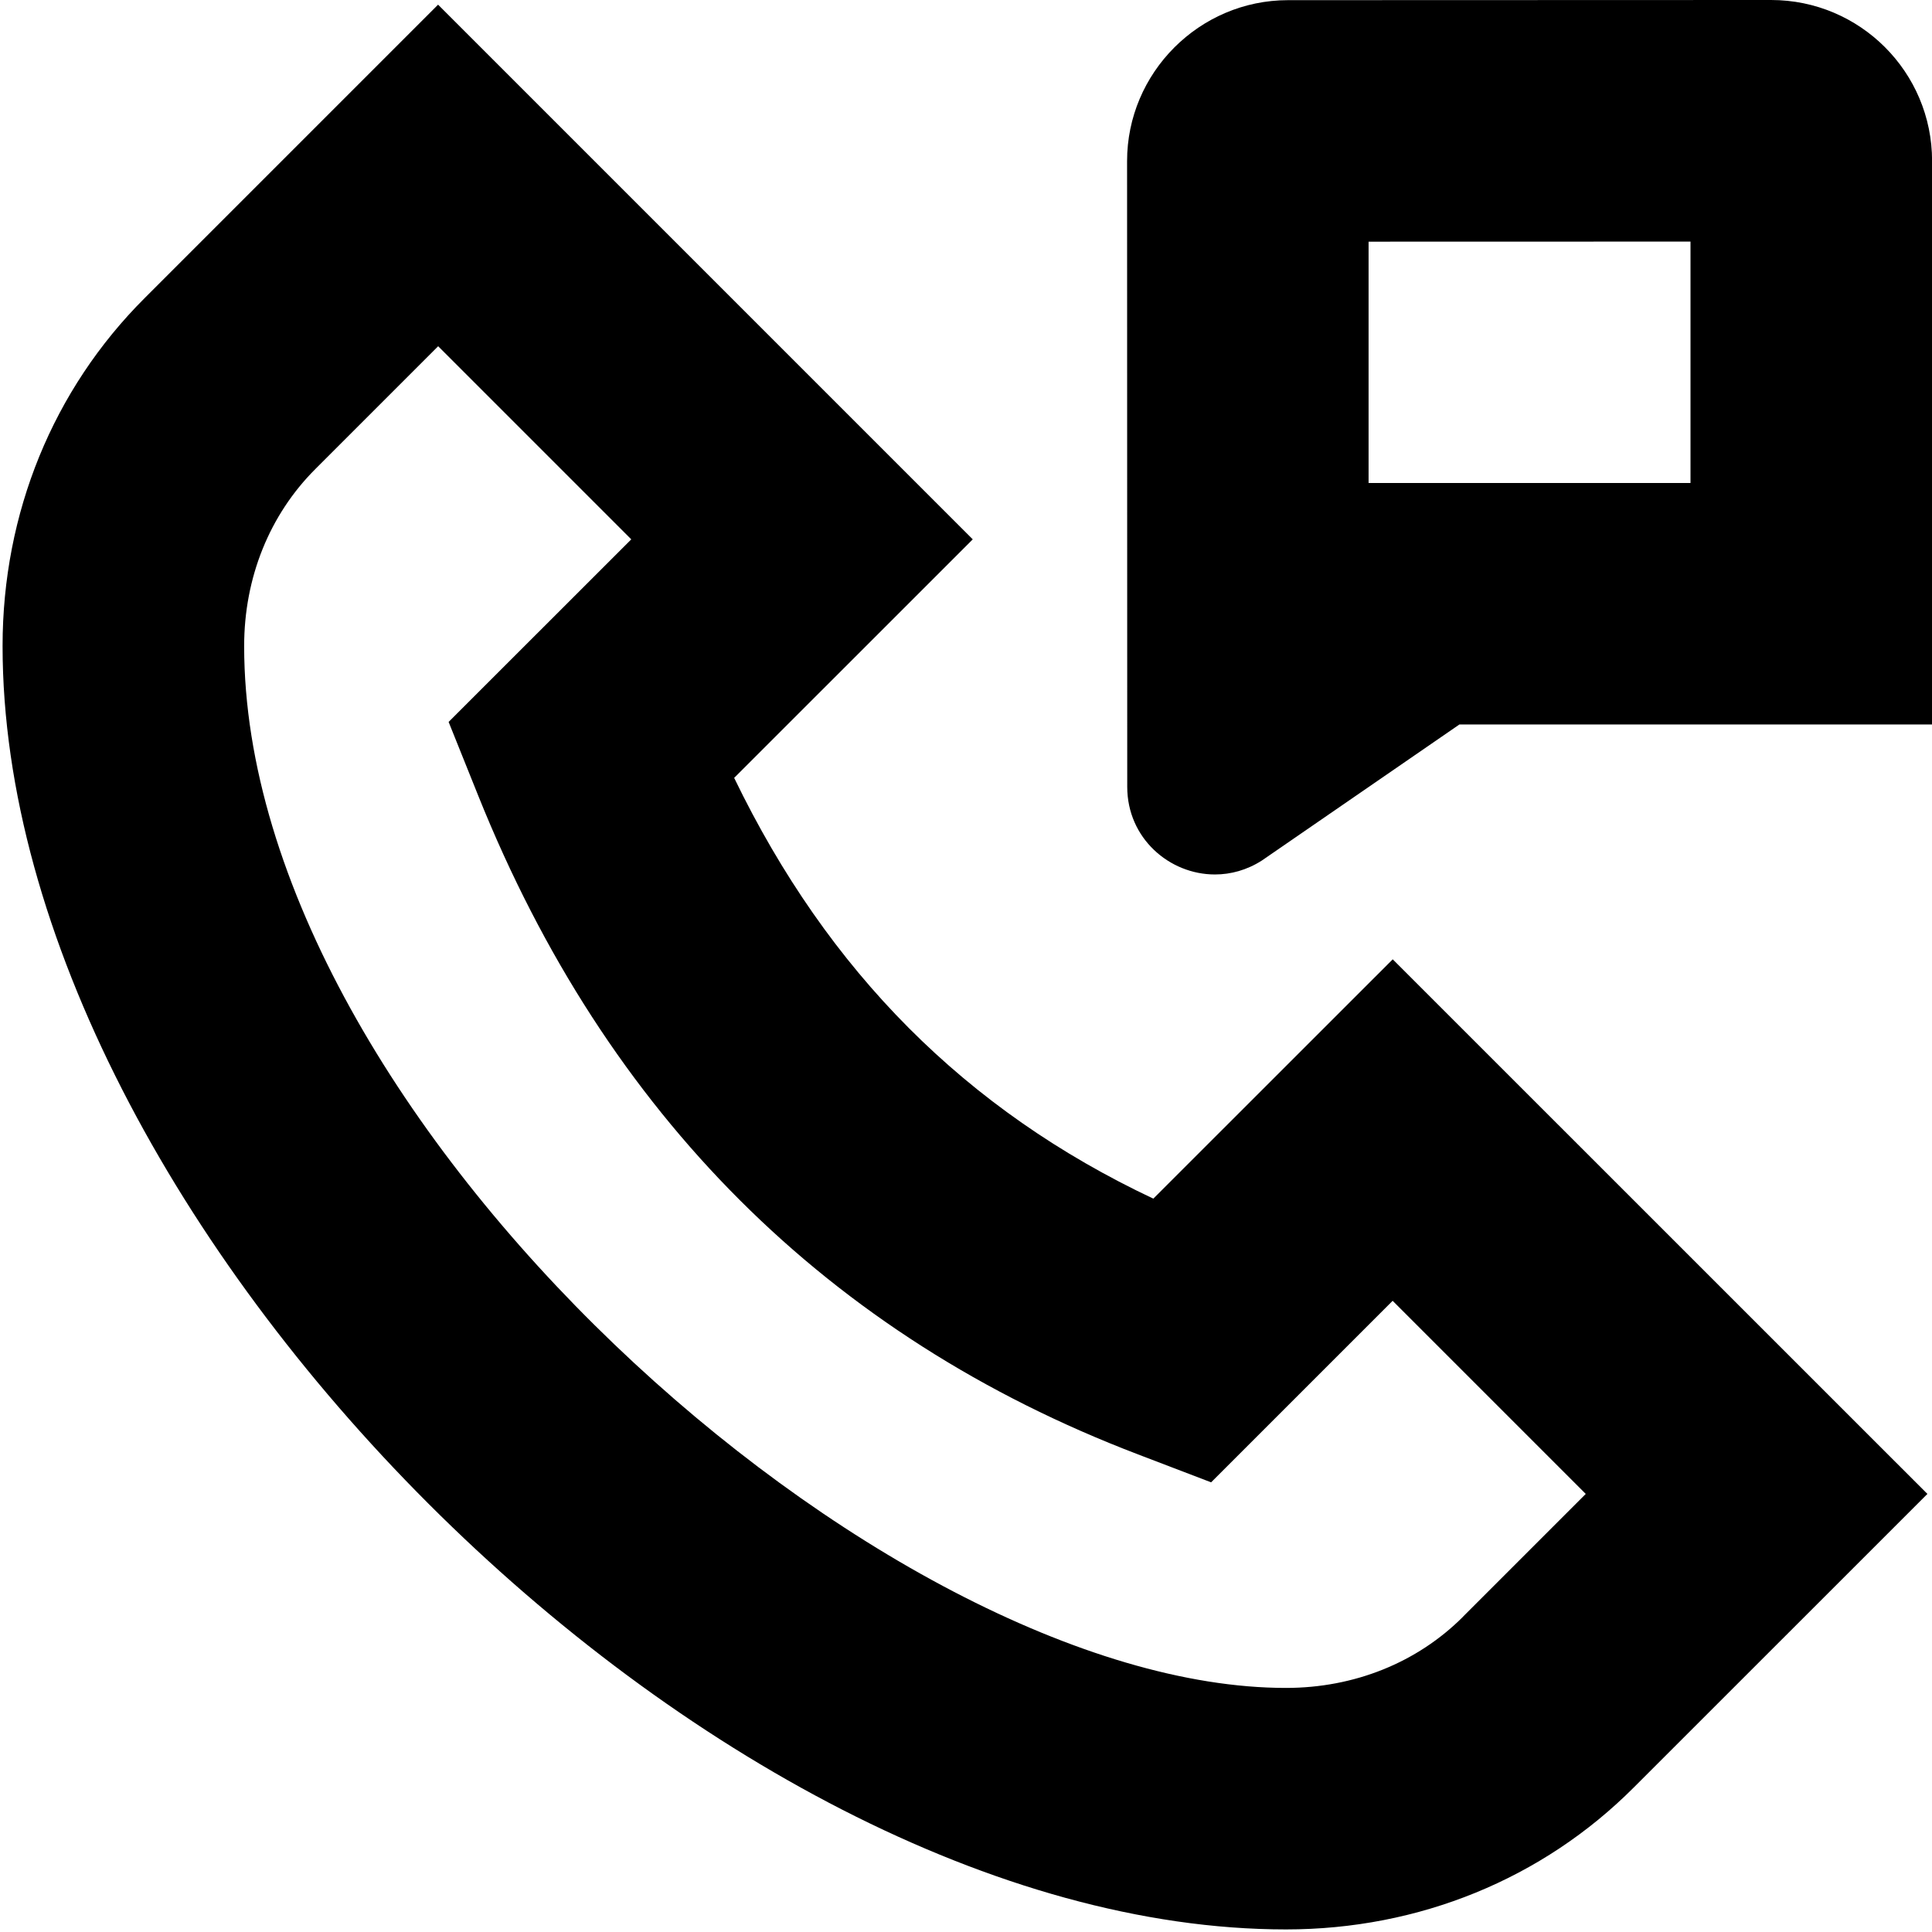 <?xml version="1.0" encoding="UTF-8"?>
<svg xmlns="http://www.w3.org/2000/svg" id="Layer_1" data-name="Layer 1" viewBox="0 0 24 24">
  <path d="m14.327,14.89c-2.327-1.097-4.042-2.818-5.207-5.227l2.964-2.963L5.442.058,1.798,3.702C.659,4.838.032,6.374.032,8.025.032,15.177,8.823,23.968,15.975,23.968c1.651,0,3.187-.627,4.322-1.765l3.646-3.645-6.642-6.641-2.974,2.973Zm3.848,5.193c-.57.571-1.352.885-2.2.885-4.993,0-12.942-7.067-12.942-12.942,0-.849.314-1.63.886-2.201l1.524-1.524,2.399,2.399-2.269,2.268.369.919c1.59,3.959,4.348,6.712,8.195,8.18l.908.347,2.255-2.255,2.399,2.399-1.525,1.525ZM22,0h0l-6,.002c-1.1,0-2,.901-1.999,2.001l.002,7.772c0,.638.524,1.088,1.089,1.088.196,0,.397-.054.583-.173l2.454-1.69h5.872V2c0-1.105-.896-2-2-2Zm-1,6h-3.999v-2.998s3.999-.001,3.999-.001v2.999Z"/>
</svg>
